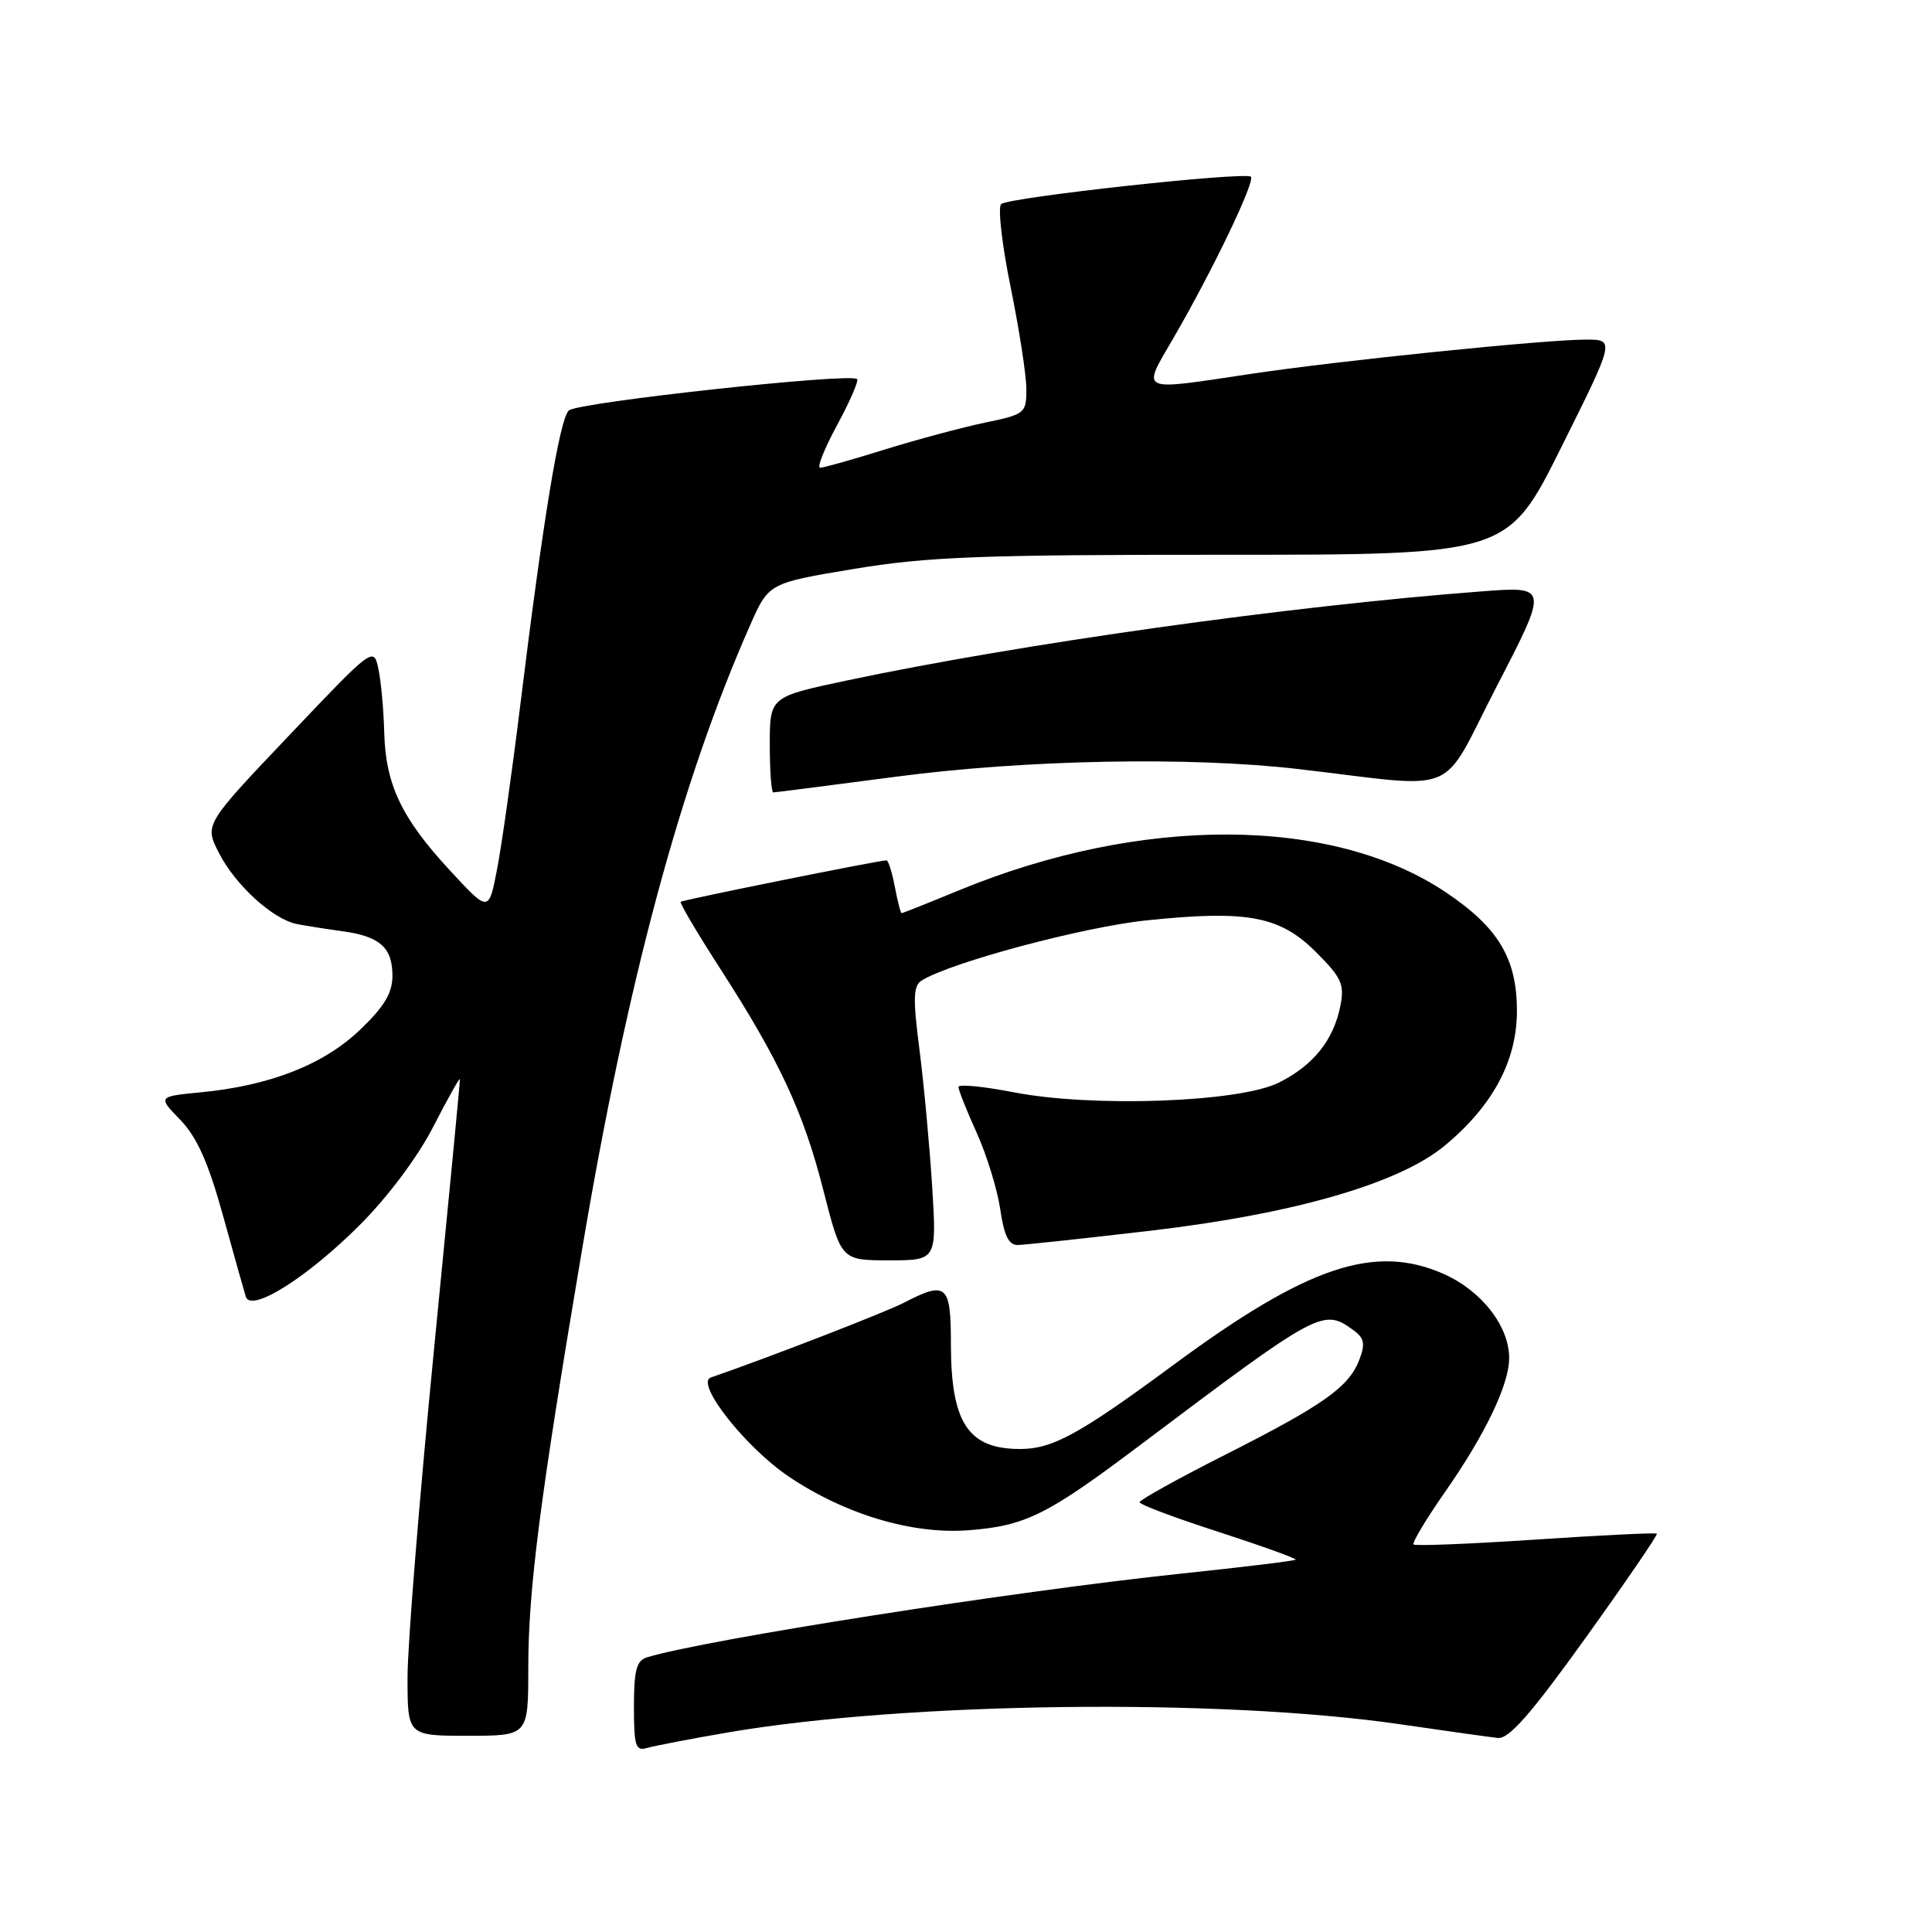<?xml version="1.0" encoding="UTF-8" standalone="no"?>
<!DOCTYPE svg PUBLIC "-//W3C//DTD SVG 1.1//EN" "http://www.w3.org/Graphics/SVG/1.1/DTD/svg11.dtd" >
<svg xmlns="http://www.w3.org/2000/svg" xmlns:xlink="http://www.w3.org/1999/xlink" version="1.1" viewBox="0 0 256 256">
 <g >
 <path fill="currentColor"
d=" M 96.50 229.55 C 120.14 225.51 161.63 225.00 185.50 228.47 C 191.55 229.35 197.38 230.17 198.46 230.29 C 199.94 230.45 202.84 227.14 210.12 217.00 C 215.45 209.57 219.69 203.37 219.54 203.22 C 219.40 203.07 212.18 203.42 203.50 204.00 C 194.82 204.58 187.54 204.87 187.31 204.65 C 187.09 204.42 188.95 201.31 191.45 197.73 C 196.77 190.12 199.95 183.51 199.97 180.00 C 200.01 175.77 196.33 171.04 191.31 168.81 C 182.16 164.76 173.24 167.76 155.50 180.85 C 143.03 190.05 139.47 192.00 135.18 192.00 C 128.28 192.00 126.00 188.54 126.00 178.05 C 126.00 170.20 125.42 169.69 119.77 172.62 C 117.31 173.89 101.83 179.89 94.18 182.53 C 92.08 183.26 98.77 191.77 104.48 195.63 C 111.97 200.68 120.95 203.36 128.43 202.76 C 135.92 202.16 138.75 200.75 150.98 191.55 C 174.90 173.55 175.32 173.32 179.37 176.28 C 180.77 177.30 180.92 178.08 180.13 180.15 C 178.75 183.78 175.41 186.15 162.37 192.75 C 156.12 195.91 151.01 198.75 151.00 199.05 C 151.00 199.36 155.71 201.13 161.48 202.99 C 167.24 204.86 171.82 206.51 171.67 206.67 C 171.51 206.82 164.66 207.66 156.44 208.52 C 134.38 210.84 93.41 217.26 85.75 219.60 C 84.34 220.03 84.00 221.29 84.00 226.13 C 84.00 231.38 84.22 232.07 85.75 231.61 C 86.71 231.33 91.55 230.40 96.50 229.55 Z  M 70.00 221.03 C 70.00 210.65 71.52 198.79 77.11 165.67 C 83.12 129.98 90.24 103.54 99.40 82.83 C 101.86 77.26 101.86 77.26 113.18 75.38 C 122.86 73.77 129.97 73.50 162.14 73.51 C 199.78 73.51 199.78 73.51 206.88 59.26 C 213.99 45.00 213.99 45.00 210.14 45.00 C 204.72 45.00 177.41 47.79 165.76 49.54 C 150.66 51.80 151.26 52.08 155.51 44.75 C 160.64 35.92 166.35 24.02 165.75 23.42 C 165.04 22.71 133.68 26.14 132.66 27.04 C 132.20 27.45 132.76 32.39 133.91 38.03 C 135.06 43.67 136.00 49.76 136.00 51.57 C 136.00 54.75 135.82 54.90 130.56 55.99 C 127.58 56.61 121.61 58.21 117.31 59.54 C 113.02 60.88 109.13 61.98 108.67 61.98 C 108.22 61.99 109.23 59.45 110.92 56.33 C 112.61 53.21 113.80 50.47 113.57 50.23 C 112.71 49.37 76.46 53.32 75.37 54.39 C 74.14 55.60 71.98 68.72 68.93 93.50 C 67.85 102.30 66.47 112.06 65.86 115.20 C 64.76 120.90 64.76 120.90 59.63 115.35 C 53.19 108.39 51.09 103.97 50.91 97.00 C 50.83 93.97 50.48 90.18 50.13 88.58 C 49.51 85.68 49.39 85.77 38.30 97.46 C 27.09 109.26 27.09 109.26 29.00 113.00 C 31.18 117.28 36.13 121.79 39.33 122.44 C 40.52 122.67 43.23 123.10 45.34 123.39 C 50.32 124.06 52.00 125.54 52.00 129.29 C 52.00 131.58 50.93 133.37 47.71 136.45 C 42.91 141.05 35.82 143.84 26.69 144.73 C 20.89 145.29 20.89 145.29 23.89 148.39 C 26.10 150.68 27.59 154.01 29.53 161.00 C 30.97 166.22 32.35 171.09 32.57 171.82 C 33.26 173.98 40.74 169.27 47.73 162.26 C 51.43 158.55 55.37 153.28 57.43 149.26 C 59.34 145.54 60.92 142.72 60.94 143.00 C 60.97 143.28 59.41 159.47 57.49 179.00 C 55.57 198.53 54.00 217.99 54.00 222.25 C 54.00 230.00 54.00 230.00 62.00 230.00 C 70.00 230.00 70.00 230.00 70.00 221.03 Z  M 123.52 157.25 C 123.18 151.89 122.43 143.73 121.84 139.13 C 120.95 132.26 121.01 130.61 122.13 129.92 C 126.02 127.51 143.55 122.82 151.96 121.95 C 165.28 120.57 169.58 121.37 174.37 126.15 C 177.76 129.53 178.17 130.42 177.61 133.26 C 176.72 137.81 174.02 141.18 169.44 143.46 C 164.19 146.07 144.72 146.77 134.25 144.72 C 130.26 143.95 127.00 143.63 127.00 144.03 C 127.00 144.43 128.09 147.18 129.43 150.13 C 130.76 153.08 132.16 157.64 132.54 160.25 C 133.04 163.72 133.67 164.99 134.86 164.97 C 135.76 164.95 143.70 164.10 152.50 163.07 C 171.42 160.85 185.35 156.83 191.39 151.84 C 197.79 146.55 201.00 140.58 201.00 133.95 C 201.00 127.01 198.55 122.92 191.62 118.26 C 176.54 108.12 151.23 108.01 127.05 117.98 C 123.02 119.64 119.61 121.00 119.47 121.00 C 119.34 121.00 118.93 119.42 118.57 117.50 C 118.20 115.58 117.71 114.00 117.46 114.00 C 116.47 114.00 90.48 119.24 90.20 119.49 C 90.03 119.65 92.36 123.58 95.36 128.24 C 103.28 140.52 106.45 147.32 109.11 157.75 C 111.47 167.00 111.47 167.00 117.79 167.00 C 124.12 167.00 124.12 167.00 123.52 157.25 Z  M 118.71 102.92 C 135.93 100.65 157.69 100.24 172.00 101.90 C 193.92 104.45 190.63 105.82 198.34 90.91 C 205.18 77.69 205.18 77.69 196.34 78.36 C 170.88 80.29 135.22 85.30 112.25 90.16 C 102.00 92.33 102.00 92.33 102.00 98.67 C 102.00 102.15 102.21 105.00 102.46 105.00 C 102.72 105.00 110.03 104.06 118.71 102.92 Z "/>
</g>
</svg>